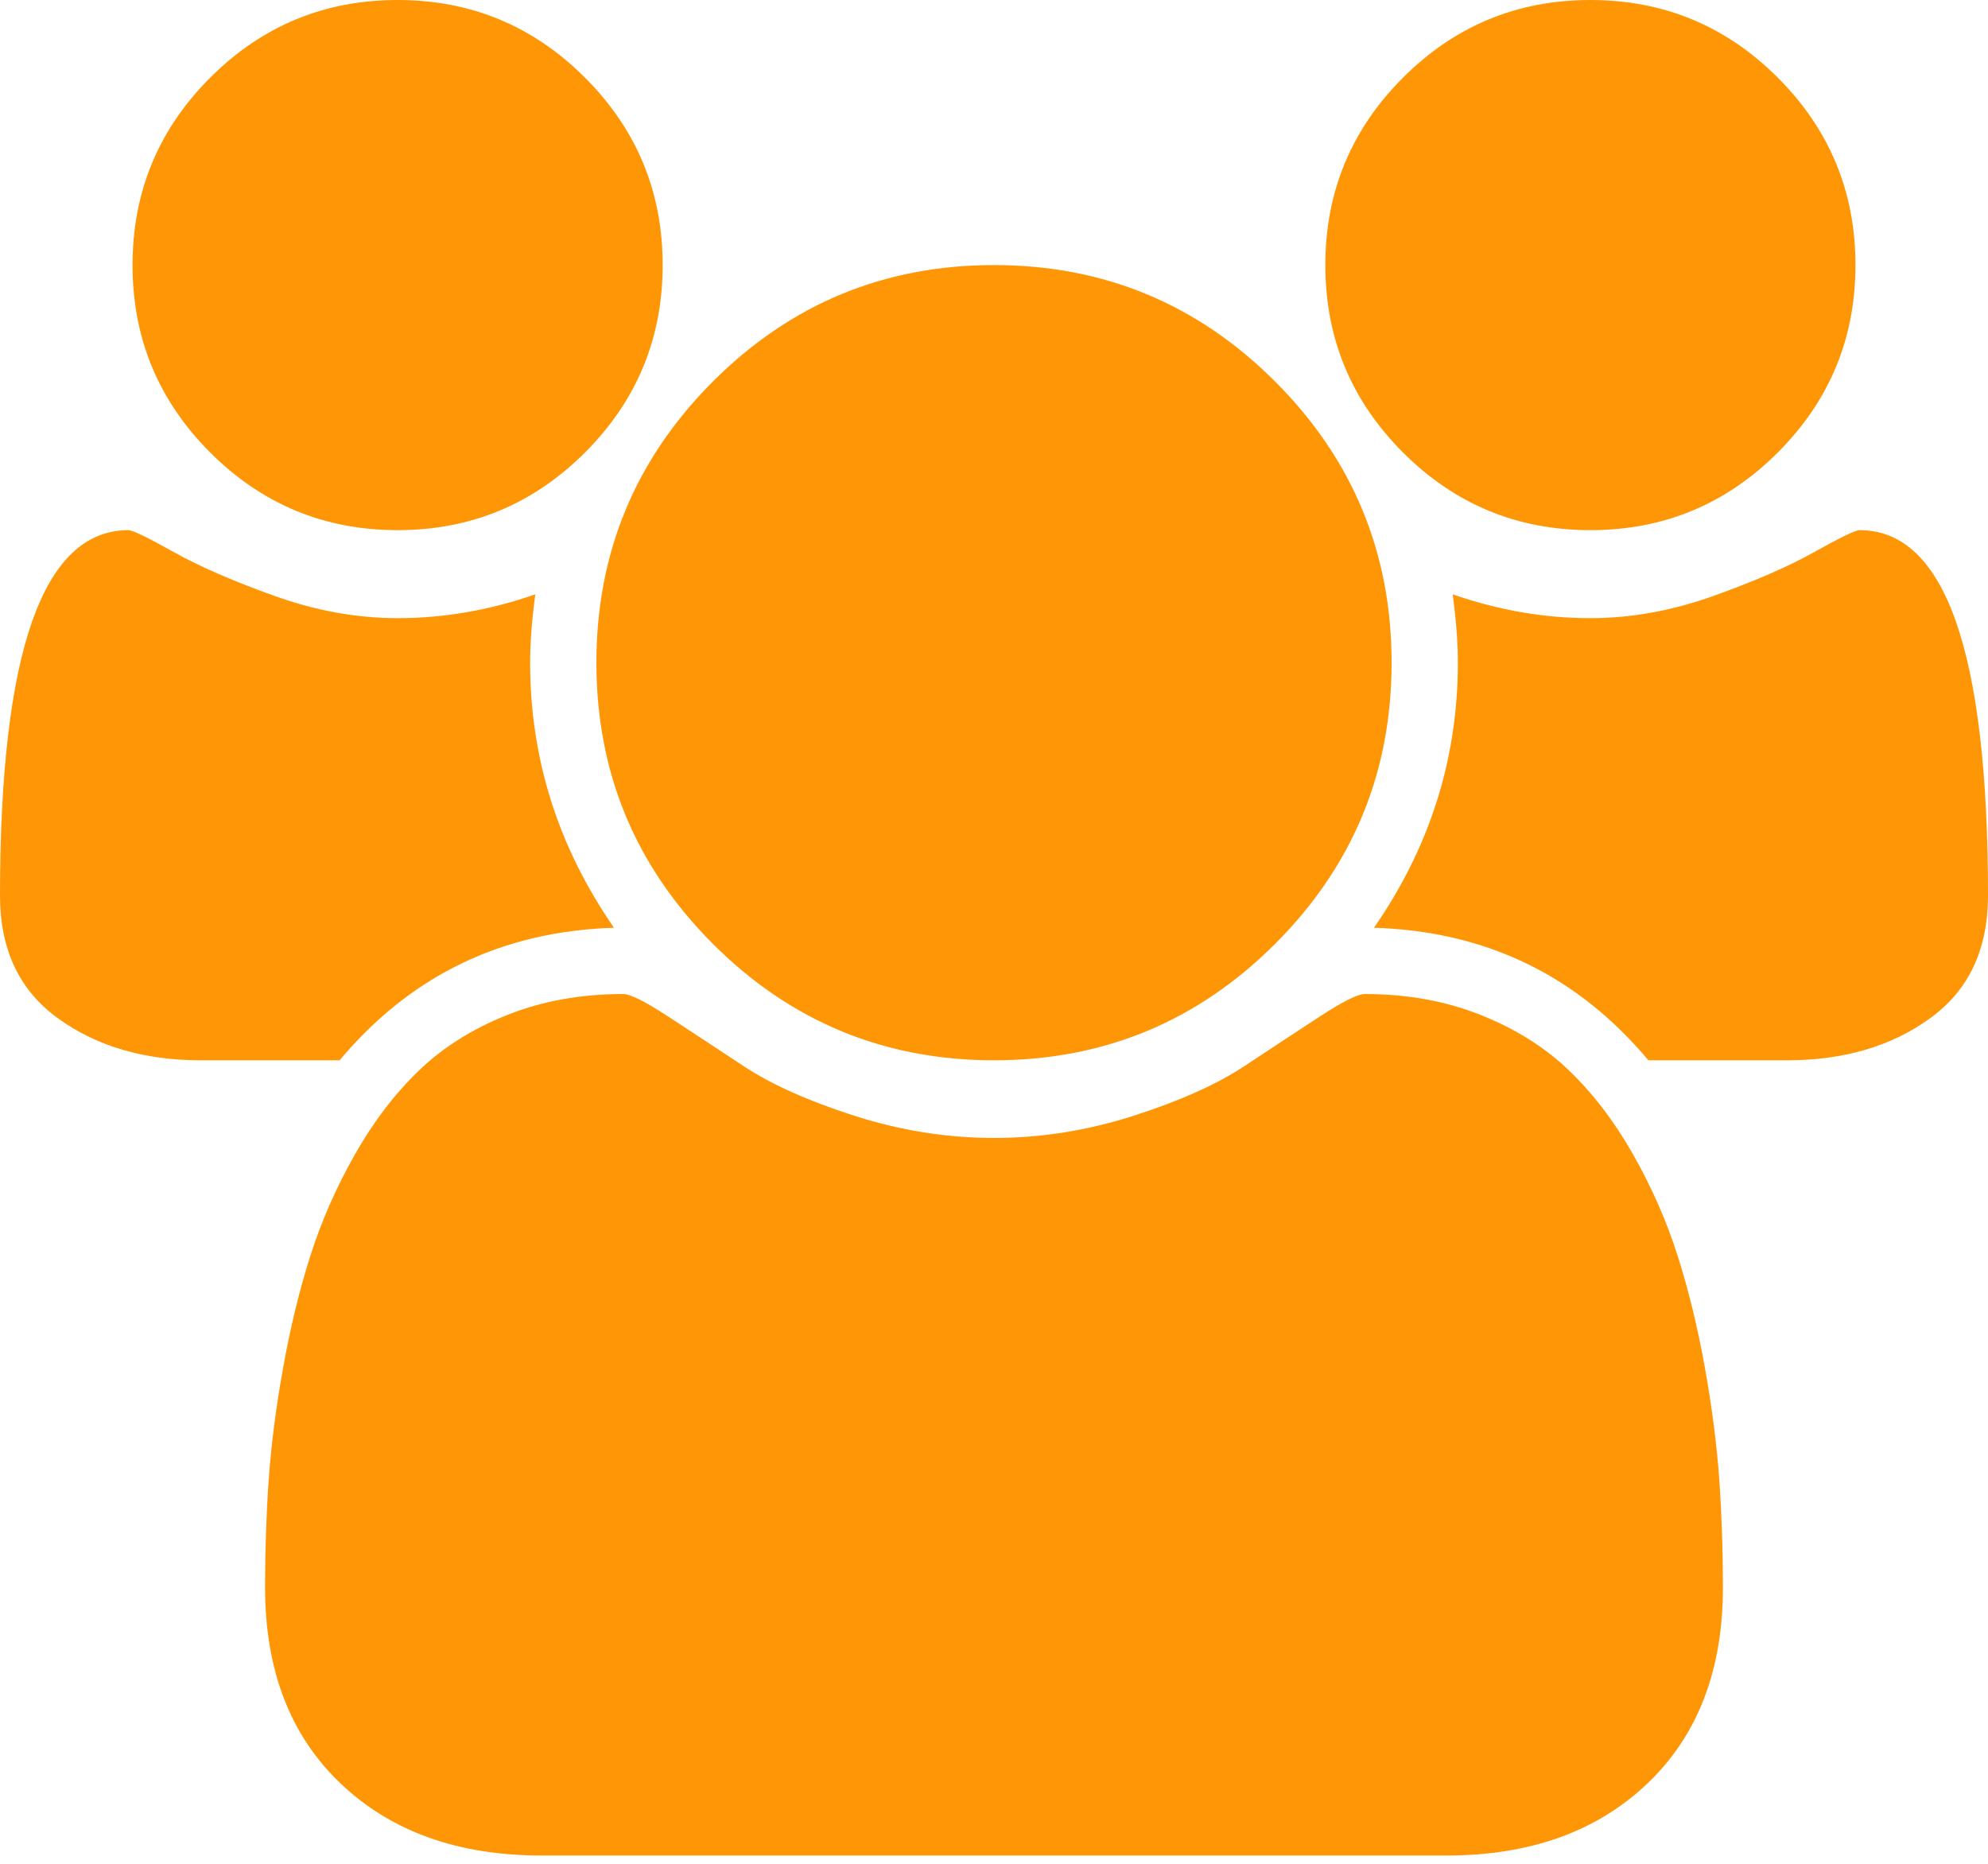 <svg width="48" height="45" viewBox="0 0 48 45" fill="none" xmlns="http://www.w3.org/2000/svg">
<g clip-path="url(#clip0_1063_517)">
<path d="M14.825 22.4C12.125 22.483 9.917 23.55 8.2 25.6H4.85C3.483 25.6 2.333 25.262 1.4 24.587C0.467 23.913 0 22.925 0 21.625C0 15.742 1.033 12.8 3.1 12.8C3.2 12.8 3.562 12.975 4.188 13.325C4.812 13.675 5.625 14.029 6.625 14.387C7.625 14.746 8.617 14.925 9.6 14.925C10.717 14.925 11.825 14.733 12.925 14.35C12.842 14.967 12.8 15.517 12.8 16C12.8 18.317 13.475 20.45 14.825 22.4ZM41.6 38.325C41.6 40.325 40.992 41.904 39.775 43.062C38.558 44.221 36.942 44.8 34.925 44.8H13.075C11.058 44.8 9.442 44.221 8.225 43.062C7.008 41.904 6.4 40.325 6.4 38.325C6.4 37.442 6.429 36.579 6.487 35.737C6.546 34.896 6.662 33.987 6.838 33.013C7.013 32.038 7.233 31.133 7.5 30.3C7.767 29.467 8.125 28.654 8.575 27.863C9.025 27.071 9.542 26.396 10.125 25.837C10.708 25.279 11.421 24.833 12.262 24.5C13.104 24.167 14.033 24 15.05 24C15.217 24 15.575 24.179 16.125 24.538C16.675 24.896 17.283 25.296 17.95 25.738C18.617 26.179 19.508 26.579 20.625 26.938C21.742 27.296 22.867 27.475 24 27.475C25.133 27.475 26.258 27.296 27.375 26.938C28.492 26.579 29.383 26.179 30.05 25.738C30.717 25.296 31.325 24.896 31.875 24.538C32.425 24.179 32.783 24 32.95 24C33.967 24 34.896 24.167 35.737 24.5C36.579 24.833 37.292 25.279 37.875 25.837C38.458 26.396 38.975 27.071 39.425 27.863C39.875 28.654 40.233 29.467 40.5 30.3C40.767 31.133 40.987 32.038 41.163 33.013C41.337 33.987 41.454 34.896 41.513 35.737C41.571 36.579 41.6 37.442 41.6 38.325ZM16 6.4C16 8.167 15.375 9.675 14.125 10.925C12.875 12.175 11.367 12.8 9.6 12.8C7.833 12.8 6.325 12.175 5.075 10.925C3.825 9.675 3.2 8.167 3.2 6.4C3.2 4.633 3.825 3.125 5.075 1.875C6.325 0.625 7.833 0 9.6 0C11.367 0 12.875 0.625 14.125 1.875C15.375 3.125 16 4.633 16 6.4ZM33.6 16C33.6 18.65 32.663 20.913 30.788 22.788C28.913 24.663 26.65 25.6 24 25.6C21.35 25.6 19.087 24.663 17.212 22.788C15.338 20.913 14.4 18.65 14.4 16C14.4 13.35 15.338 11.088 17.212 9.212C19.087 7.337 21.35 6.4 24 6.4C26.65 6.4 28.913 7.337 30.788 9.212C32.663 11.088 33.6 13.35 33.6 16ZM48 21.625C48 22.925 47.533 23.913 46.6 24.587C45.667 25.262 44.517 25.6 43.15 25.6H39.8C38.083 23.55 35.875 22.483 33.175 22.4C34.525 20.45 35.2 18.317 35.2 16C35.2 15.517 35.158 14.967 35.075 14.35C36.175 14.733 37.283 14.925 38.4 14.925C39.383 14.925 40.375 14.746 41.375 14.387C42.375 14.029 43.188 13.675 43.812 13.325C44.438 12.975 44.8 12.8 44.9 12.8C46.967 12.8 48 15.742 48 21.625ZM44.8 6.4C44.8 8.167 44.175 9.675 42.925 10.925C41.675 12.175 40.167 12.8 38.4 12.8C36.633 12.8 35.125 12.175 33.875 10.925C32.625 9.675 32 8.167 32 6.4C32 4.633 32.625 3.125 33.875 1.875C35.125 0.625 36.633 0 38.4 0C40.167 0 41.675 0.625 42.925 1.875C44.175 3.125 44.8 4.633 44.8 6.4Z" fill="#FF9606"/>
</g>
<defs>
<clipPath id="clip0_1063_517">
<rect width="48" height="44.8" fill="white"/>
</clipPath>
</defs>
</svg>
